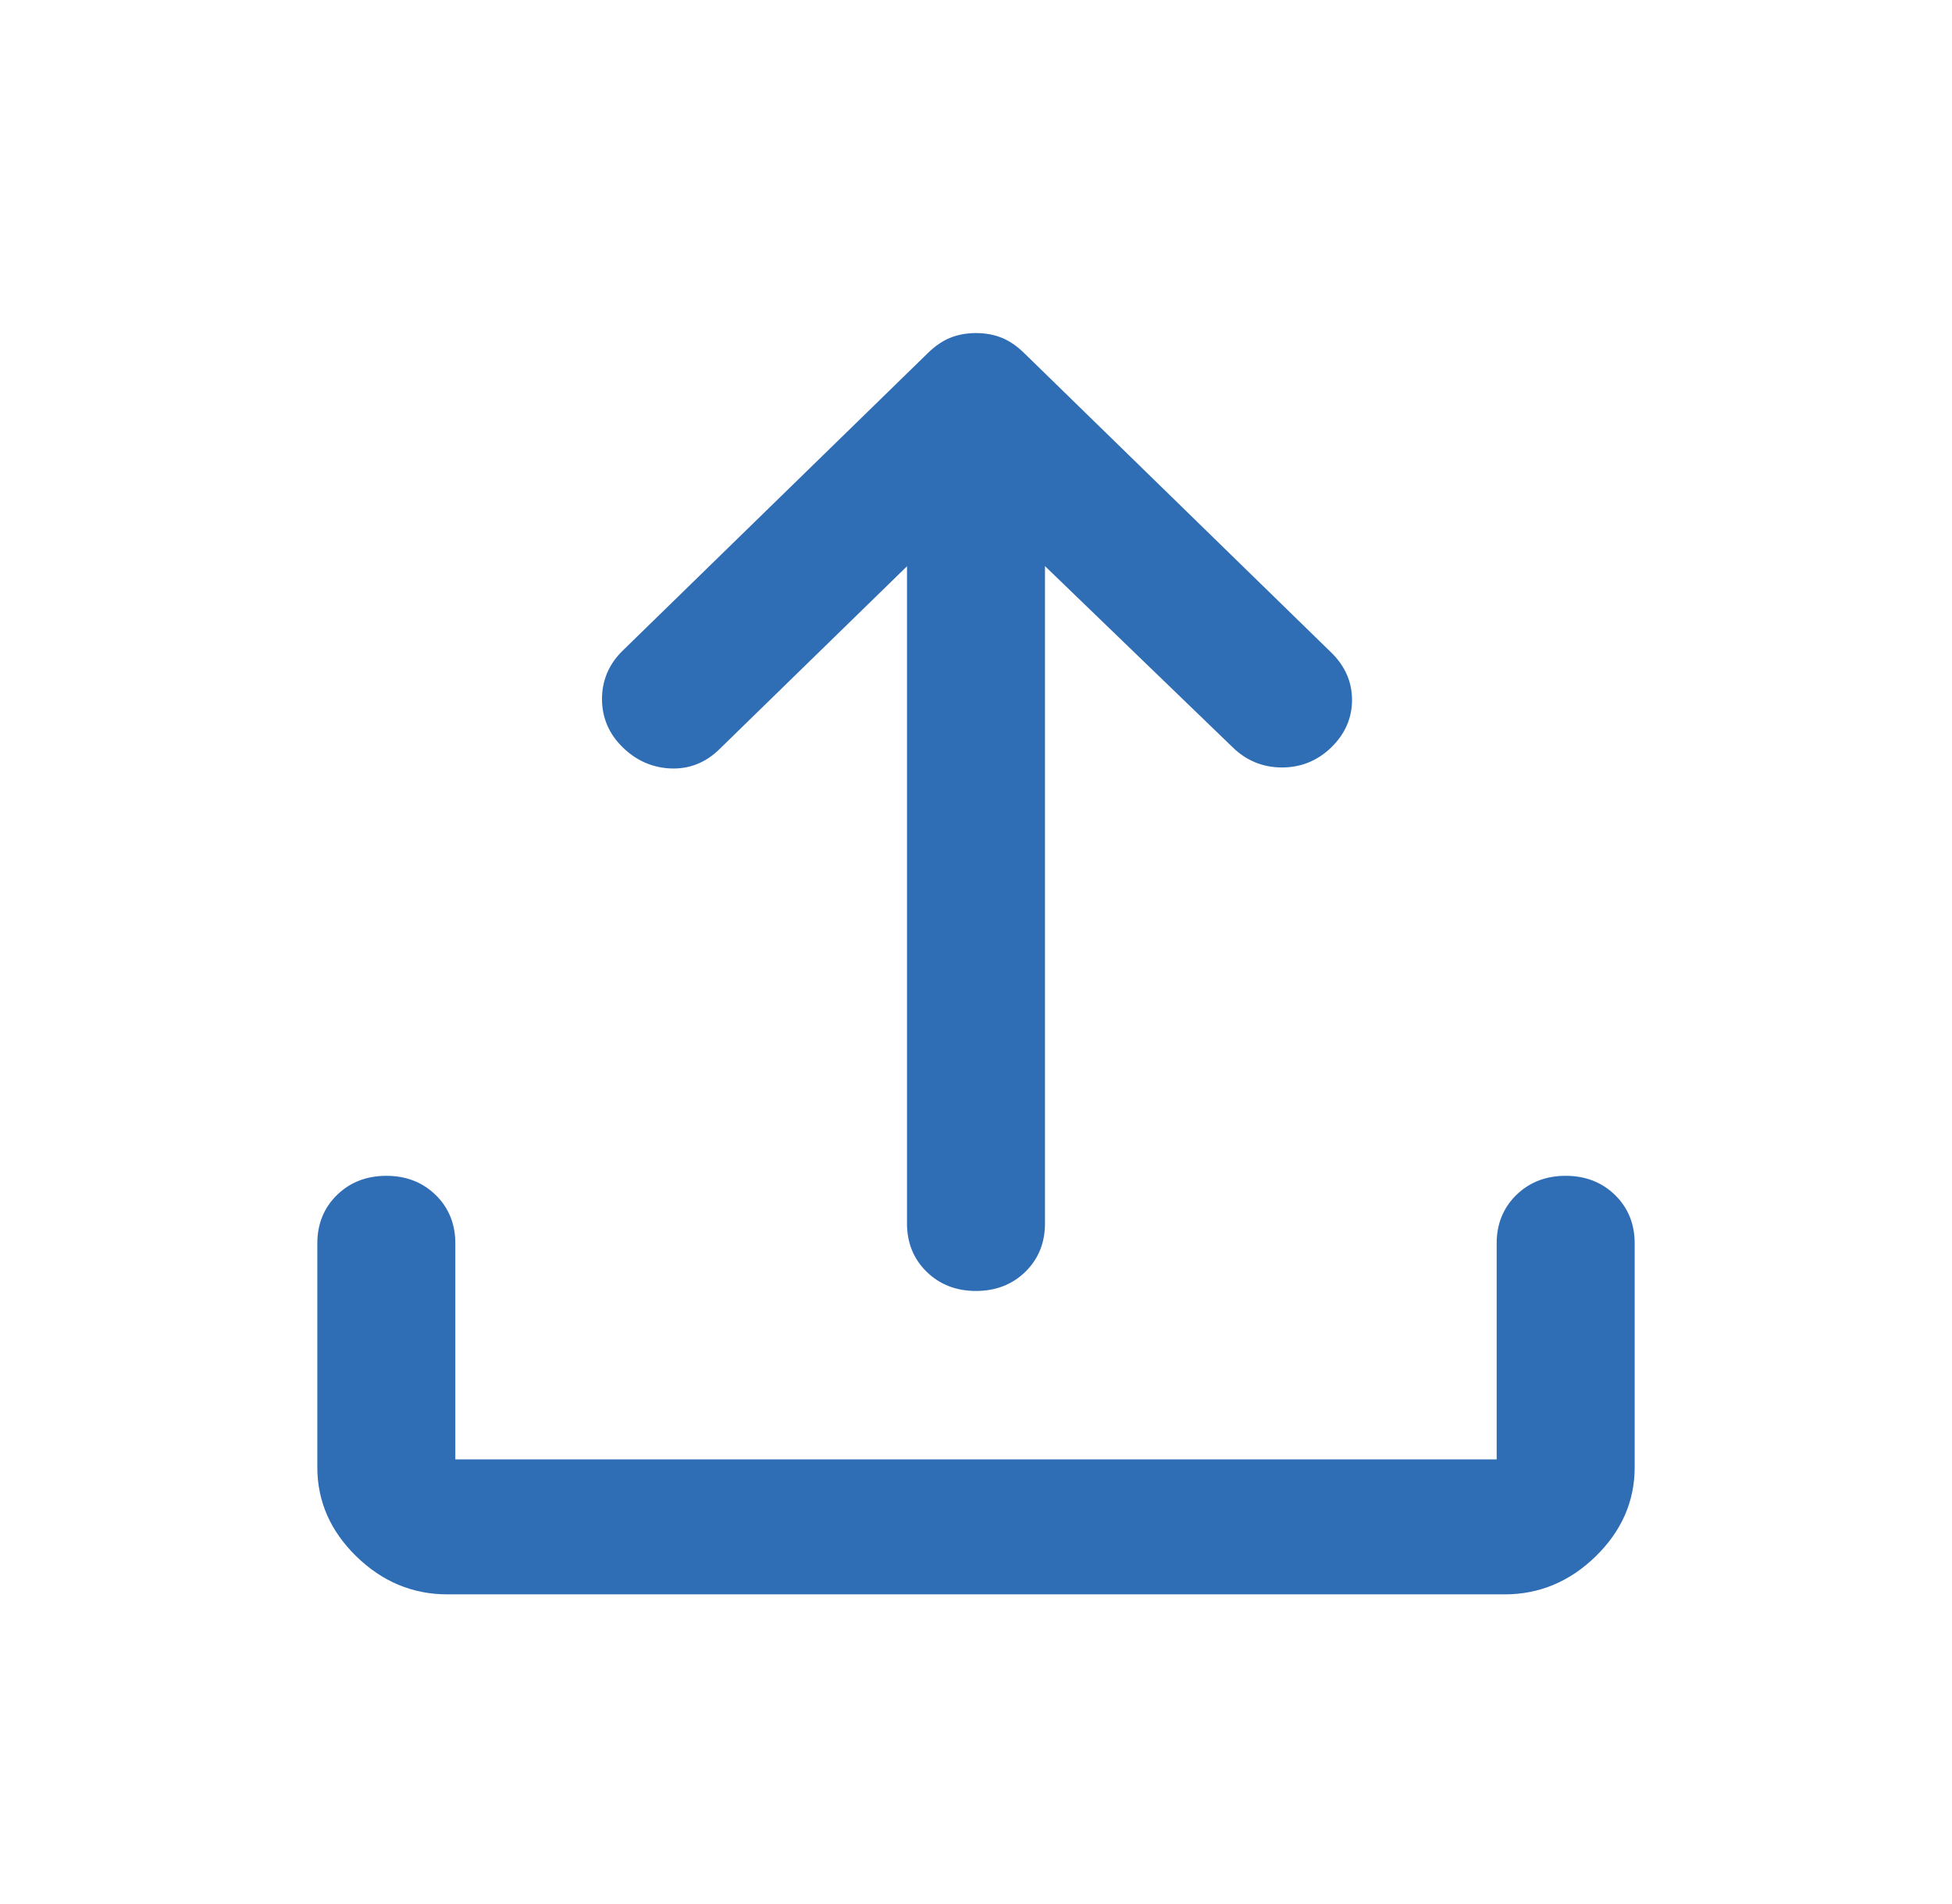 <?xml version="1.0" encoding="UTF-8" standalone="no"?><svg width='122' height='119' viewBox='0 0 122 119' fill='none' xmlns='http://www.w3.org/2000/svg'>
<path d='M58.093 79.326C58.864 80.079 59.84 80.451 61 80.451C62.16 80.451 63.135 80.079 63.907 79.326C64.679 78.573 65.062 77.619 65.062 76.482V34.801L77.219 46.539C77.219 46.539 77.219 46.539 77.219 46.54C78.028 47.328 79.001 47.726 80.126 47.726C81.251 47.726 82.224 47.328 83.033 46.539C83.84 45.752 84.252 44.822 84.252 43.757C84.252 42.693 83.84 41.762 83.033 40.975L63.843 22.258C63.403 21.828 62.951 21.516 62.489 21.336C62.033 21.158 61.536 21.071 61 21.071C60.464 21.071 59.967 21.158 59.511 21.336C59.048 21.516 58.597 21.828 58.157 22.258L39.094 40.851C38.285 41.64 37.875 42.593 37.875 43.695C37.875 44.798 38.285 45.75 39.094 46.539C39.898 47.324 40.846 47.744 41.927 47.788C43.016 47.832 43.972 47.453 44.781 46.663L56.937 34.806V76.482C56.937 77.619 57.321 78.573 58.093 79.326ZM22.446 97.114C24.015 98.645 25.856 99.417 27.958 99.417H94.042C96.144 99.417 97.984 98.645 99.554 97.114C101.123 95.584 101.917 93.785 101.917 91.729V77.722C101.917 76.585 101.533 75.631 100.761 74.878C99.99 74.125 99.014 73.753 97.854 73.753C96.694 73.753 95.719 74.125 94.947 74.878C94.175 75.631 93.792 76.585 93.792 77.722V91.479H28.208V77.722C28.208 76.585 27.825 75.631 27.053 74.878C26.281 74.125 25.306 73.753 24.146 73.753C22.986 73.753 22.01 74.125 21.239 74.878C20.467 75.631 20.083 76.585 20.083 77.722V91.729C20.083 93.785 20.877 95.584 22.446 97.114Z' fill='#2F6EB5' stroke='#2F6EB5' stroke-width='0.5'/>
</svg>
